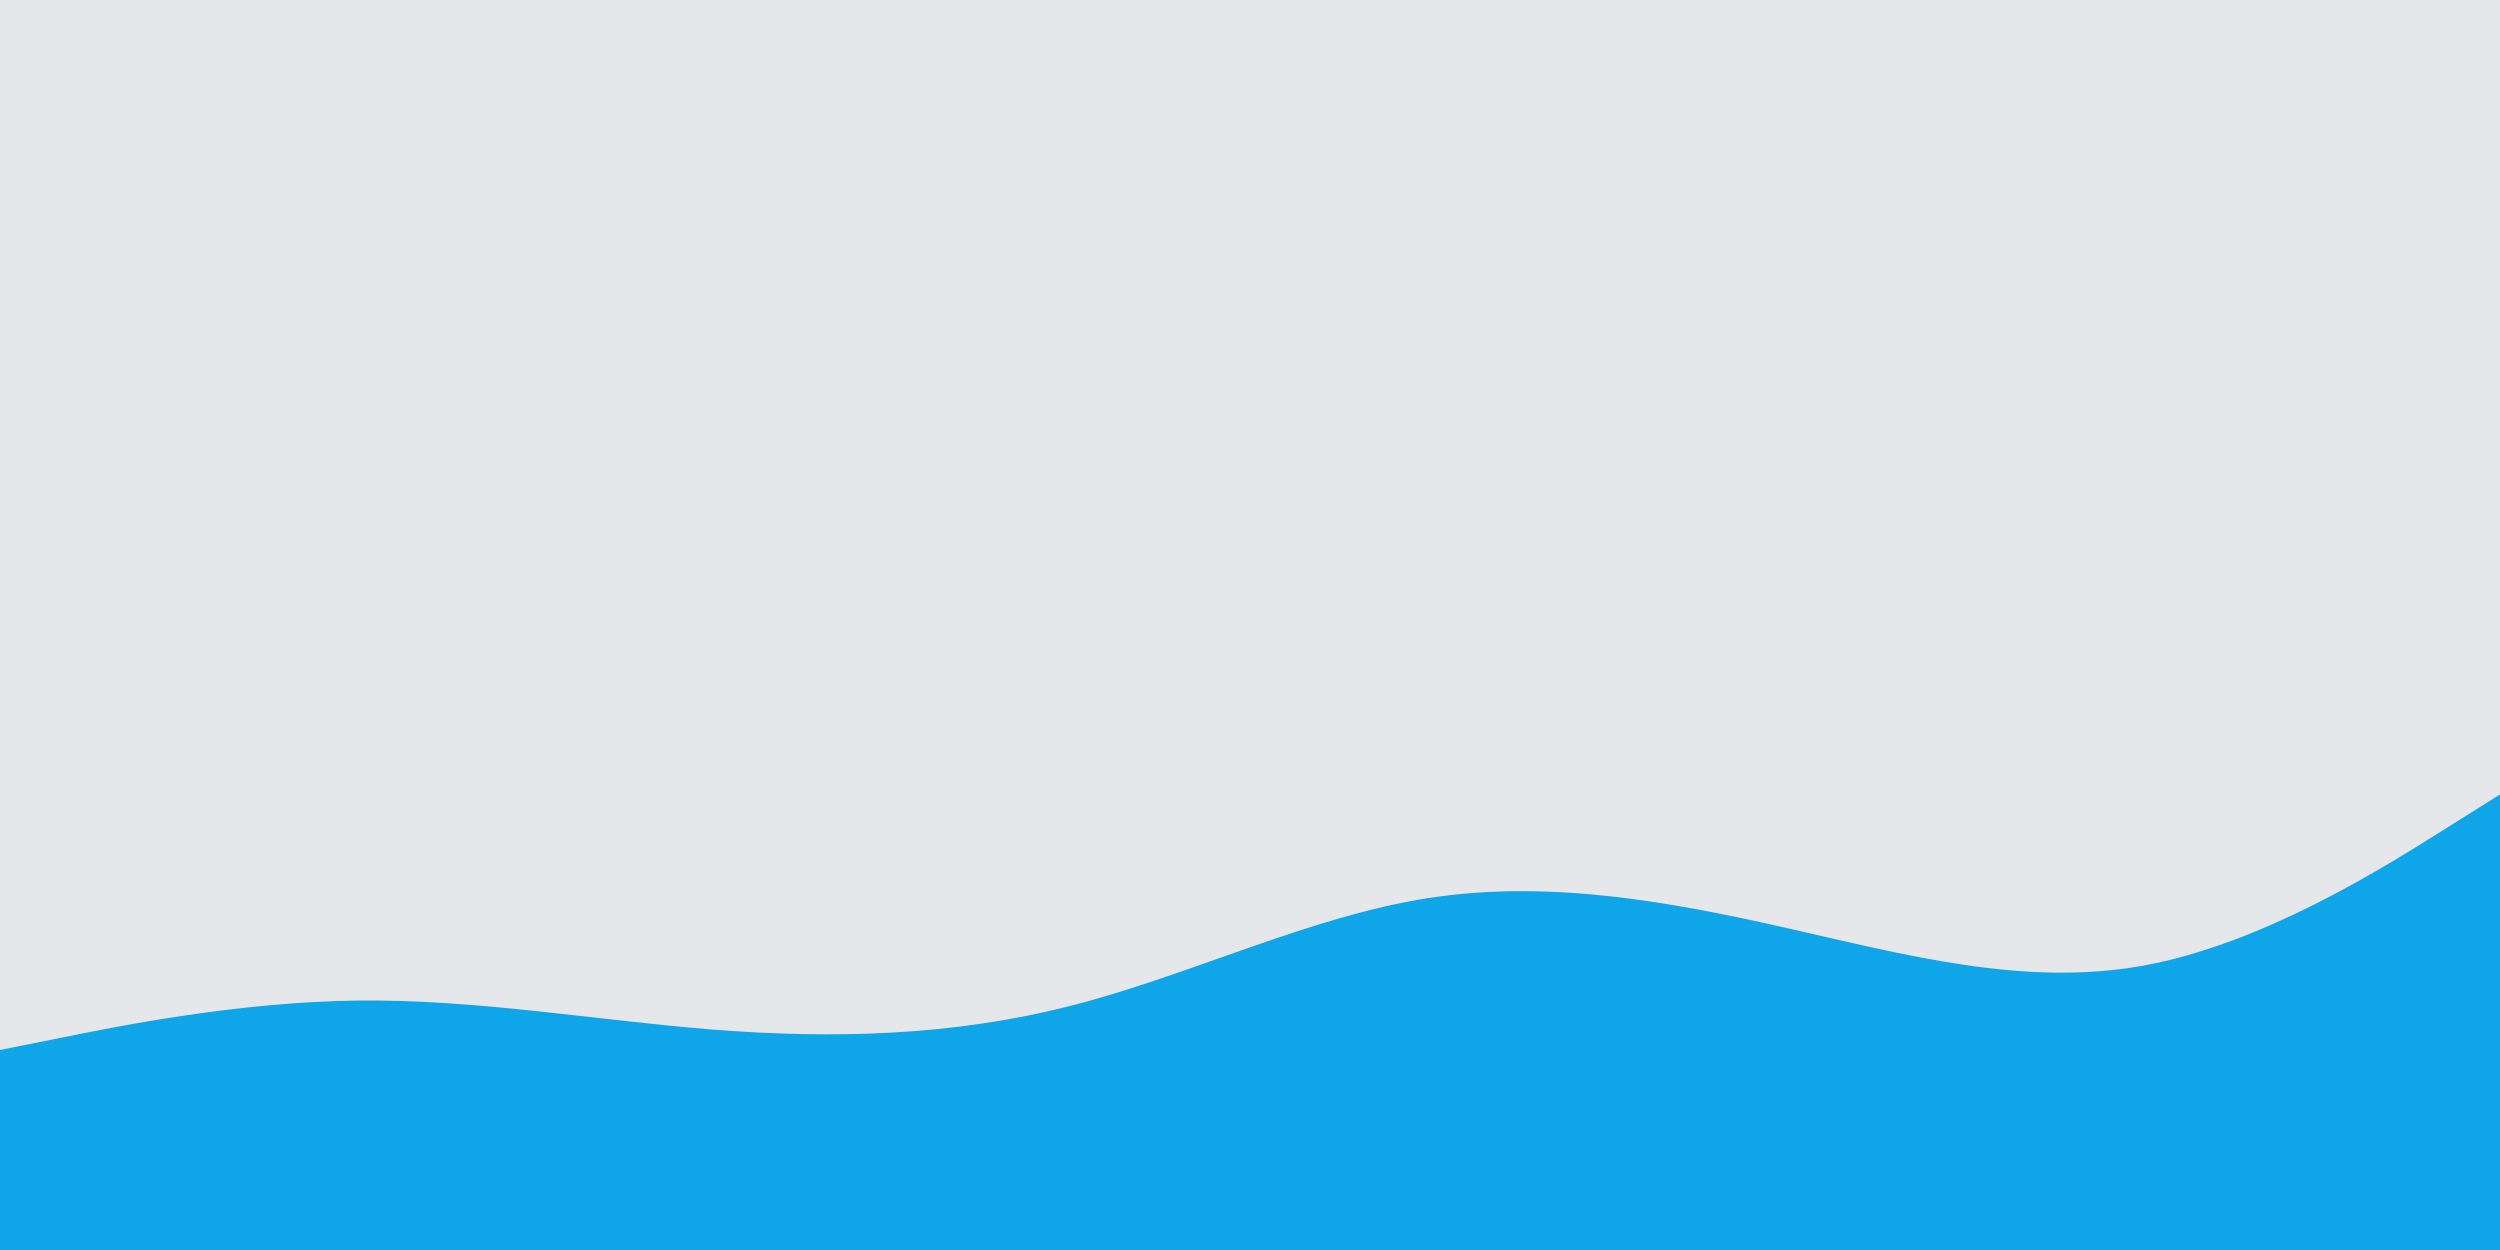 <svg id="visual" viewBox="0 0 900 450" width="900" height="450" xmlns="http://www.w3.org/2000/svg" xmlns:xlink="http://www.w3.org/1999/xlink" version="1.1"><rect x="0" y="0" width="900" height="450" fill="#e5e7eb"></rect><path d="M0 378L21.5 373.7C43 369.3 86 360.7 128.8 360.2C171.7 359.7 214.3 367.3 257.2 370.7C300 374 343 373 385.8 362C428.7 351 471.3 330 514.2 323.3C557 316.7 600 324.3 642.8 334C685.7 343.7 728.3 355.3 771.2 347.7C814 340 857 313 878.5 299.5L900 286L900 451L878.5 451C857 451 814 451 771.2 451C728.3 451 685.7 451 642.8 451C600 451 557 451 514.2 451C471.3 451 428.7 451 385.8 451C343 451 300 451 257.2 451C214.3 451 171.7 451 128.8 451C86 451 43 451 21.5 451L0 451Z" fill="#0ea5e9" stroke-linecap="round" stroke-linejoin="miter"></path></svg>